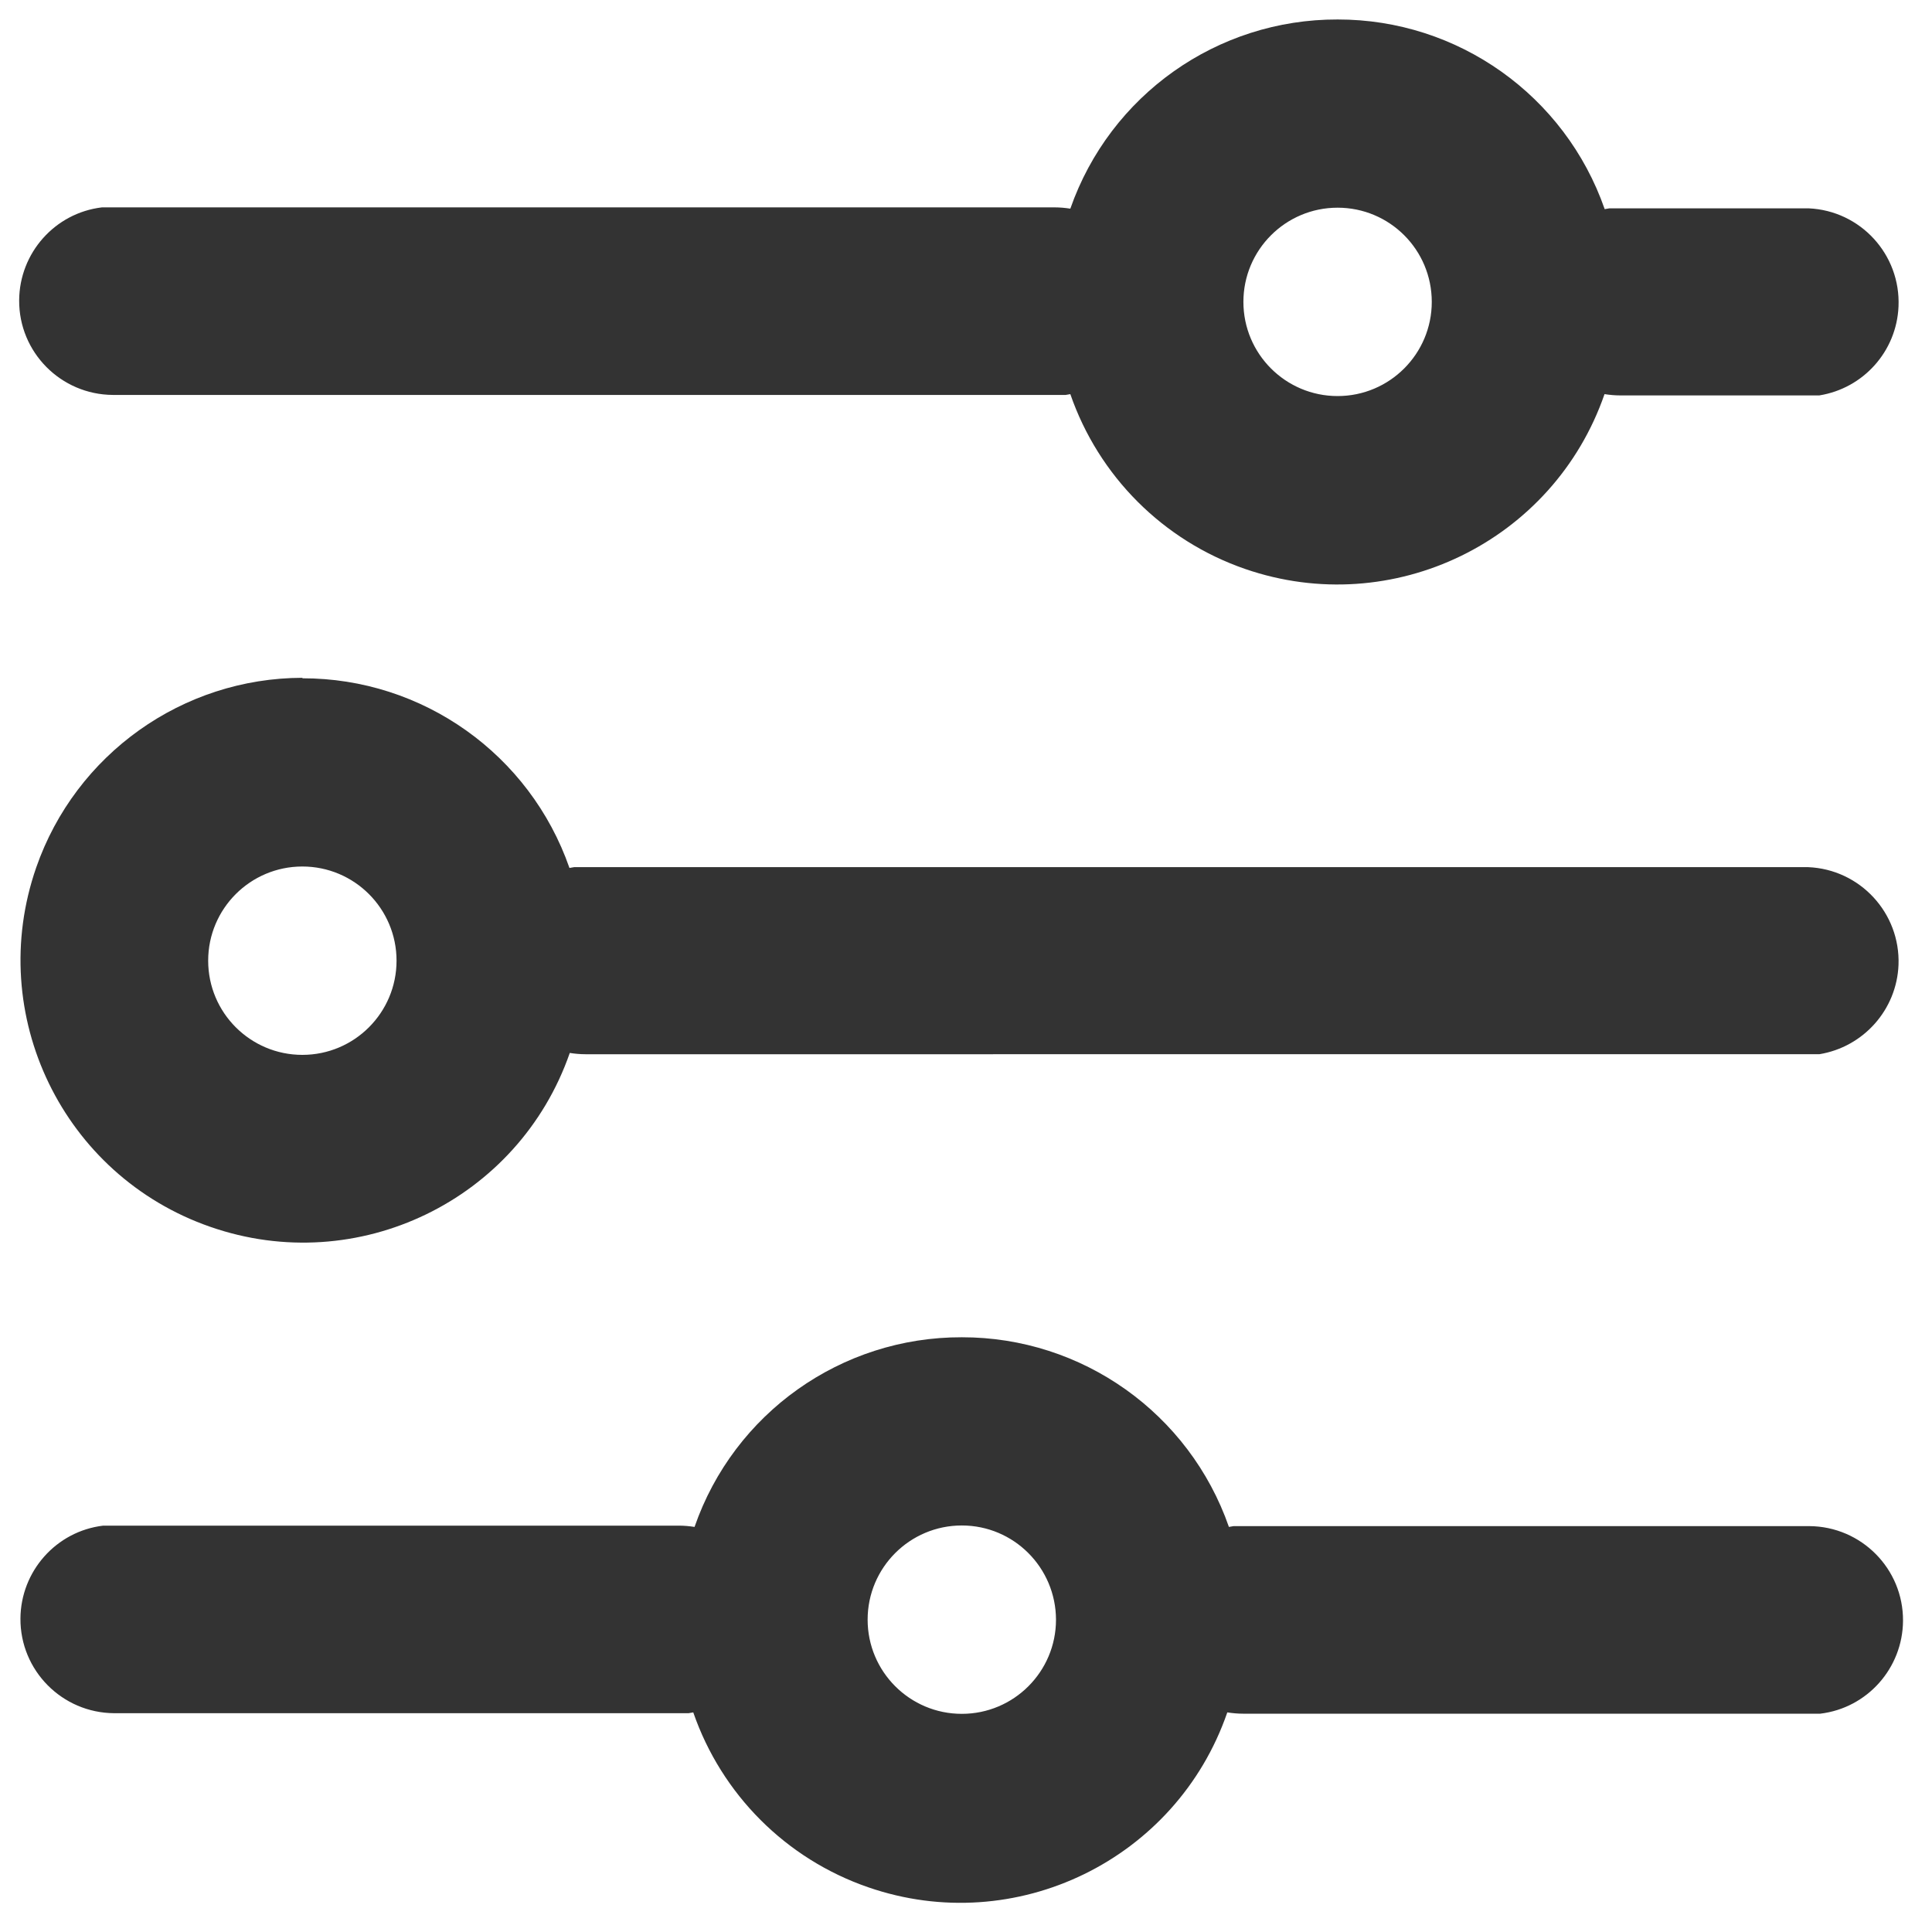 <?xml version="1.0" encoding="utf-8"?>
<!-- Generator: Adobe Illustrator 23.0.5, SVG Export Plug-In . SVG Version: 6.00 Build 0)  -->
<svg version="1.1" id="Layer_1" xmlns="http://www.w3.org/2000/svg" xmlns:xlink="http://www.w3.org/1999/xlink" x="0px" y="0px"
	 viewBox="0 0 120 120" enable-background="new 0 0 120 120" xml:space="preserve">
<path id="noun-filters-3629719" fill="#333333" d="M59.74,83.06c7.47-0.01,14.13,4.72,16.59,11.78l0.29-0.05h0.68h35.08
	c3.23,0.02,5.84,2.65,5.82,5.88c-0.02,2.94-2.22,5.42-5.14,5.77h-0.68H77.2c-0.32,0-0.65-0.03-0.97-0.08
	c-3.16,9.16-13.15,14.03-22.31,10.86c-5.1-1.76-9.1-5.77-10.86-10.86l-0.29,0.05h-0.68h-35c-3.23-0.02-5.84-2.65-5.82-5.88
	c0.02-2.94,2.22-5.42,5.14-5.77h0.68h35.08c0.32,0,0.65,0.03,0.97,0.08C45.59,87.77,52.26,83.04,59.74,83.06z M59.74,94.75
	c-3.23,0-5.85,2.62-5.85,5.85c0,3.23,2.62,5.85,5.85,5.85c3.23,0,5.85-2.62,5.85-5.85c0,0,0,0,0,0
	C65.58,97.37,62.97,94.75,59.74,94.75L59.74,94.75z M18.78,42.13c7.47-0.01,14.13,4.72,16.59,11.78l0.29-0.05h0.68h75.96
	c3.23,0.13,5.74,2.85,5.62,6.07c-0.11,2.78-2.17,5.1-4.92,5.55h-0.68H36.36c-0.32,0-0.65-0.03-0.97-0.08
	c-3.18,9.15-13.18,13.99-22.33,10.8C3.91,73.02-0.93,63.03,2.25,53.88c2.45-7.04,9.09-11.77,16.54-11.78L18.78,42.13z M18.78,53.82
	c-3.23,0-5.85,2.62-5.85,5.85c0,3.23,2.62,5.85,5.85,5.85c3.23,0,5.85-2.62,5.85-5.85c0,0,0,0,0,0
	C24.63,56.44,22.01,53.82,18.78,53.82z M83.08,1.21c7.47-0.01,14.13,4.72,16.59,11.78l0.29-0.05h0.68h11.69
	c3.23,0.14,5.73,2.87,5.59,6.1c-0.12,2.78-2.18,5.08-4.92,5.52h-0.68h-11.69c-0.32,0-0.65-0.03-0.97-0.08
	C96.49,33.64,86.5,38.5,77.34,35.34c-5.1-1.76-9.1-5.77-10.86-10.86l-0.29,0.05h-0.68H7.01c-3.23-0.02-5.84-2.65-5.82-5.88
	c0.02-2.94,2.22-5.42,5.14-5.77h0.68h58.5c0.32,0,0.65,0.03,0.97,0.08C68.95,5.9,75.61,1.19,83.08,1.21z M83.08,12.9
	c-3.23,0-5.85,2.62-5.85,5.85c0,3.23,2.62,5.85,5.85,5.85c3.23,0,5.85-2.62,5.85-5.85c0,0,0,0,0,0
	C88.93,15.52,86.32,12.9,83.08,12.9z"/>
</svg>
